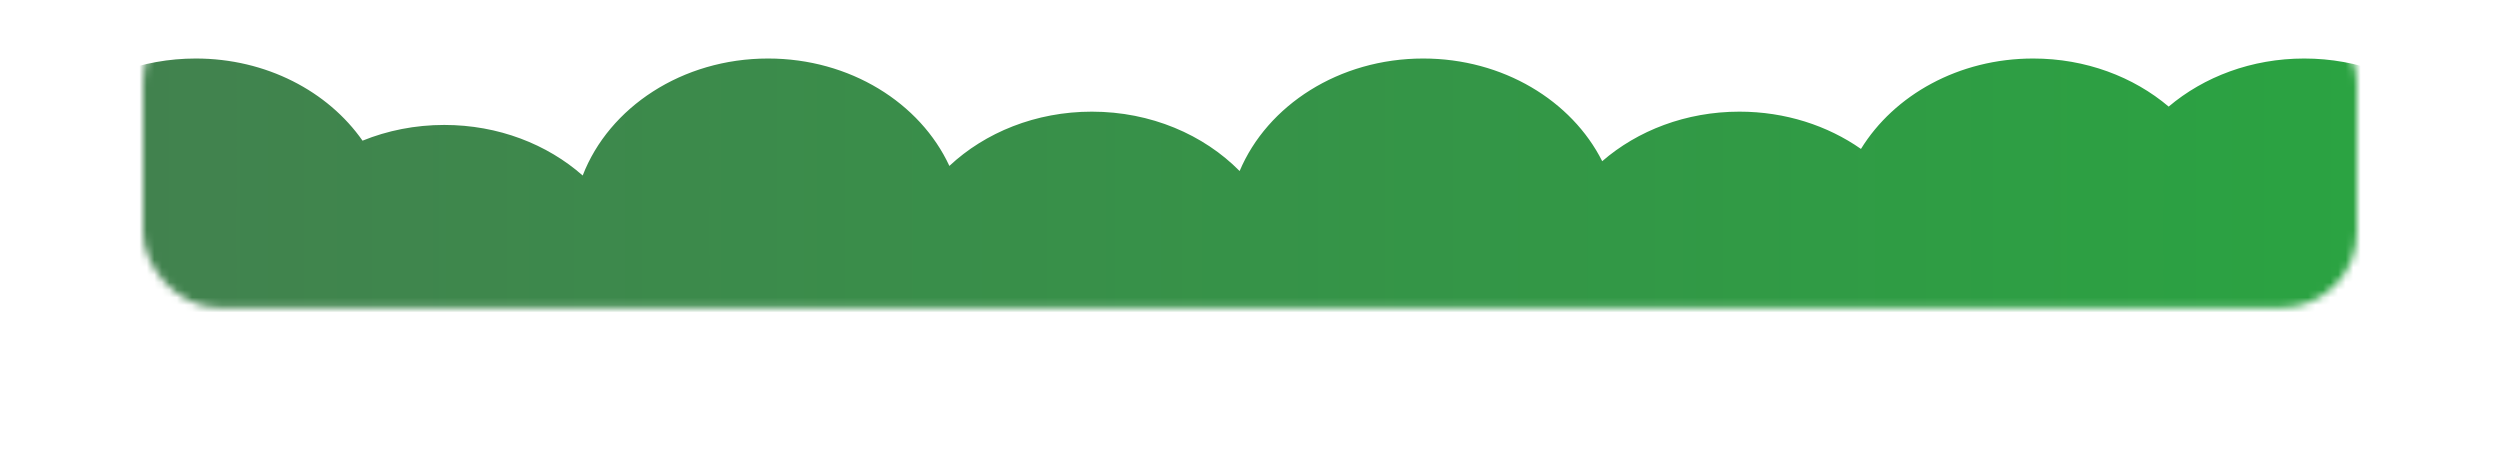 <svg width="332" height="63" viewBox="0 0 332 63" fill="none" xmlns="http://www.w3.org/2000/svg">
<mask id="mask0_572_6456" style="mask-type:alpha" maskUnits="userSpaceOnUse" x="19" y="0" width="294" height="41">
<rect x="19" y="0.85" width="294" height="40" rx="10" fill="white"/>
</mask>
<g mask="url(#mask0_572_6456)">
<path fill-rule="evenodd" clip-rule="evenodd" d="M36.856 51.554C33.552 52.895 29.875 53.643 26 53.643C11.641 53.643 0 43.374 0 30.707C0 18.04 11.641 7.771 26 7.771C35.36 7.771 43.566 12.134 48.144 18.681C51.448 17.34 55.125 16.592 59 16.592C66.178 16.592 72.677 19.159 77.382 23.308C80.871 14.271 90.575 7.771 102 7.771C112.881 7.771 122.2 13.667 126.077 22.035C130.818 17.598 137.543 14.828 145 14.828C152.832 14.828 159.855 17.883 164.622 22.715C168.299 13.988 177.827 7.771 189 7.771C199.607 7.771 208.73 13.373 212.774 21.407C217.466 17.338 223.901 14.828 231 14.828C237.096 14.828 242.702 16.679 247.136 19.778C251.538 12.626 260.126 7.771 270 7.771C276.986 7.771 283.328 10.201 288 14.156C292.672 10.201 299.014 7.771 306 7.771C320.359 7.771 332 18.04 332 30.707C332 43.374 320.359 53.643 306 53.643C299.014 53.643 292.672 51.212 288 47.257C283.328 51.212 276.986 53.643 270 53.643C263.904 53.643 258.298 51.792 253.864 48.693C249.462 55.844 240.874 60.7 231 60.7C220.393 60.7 211.27 55.097 207.226 47.064C202.534 51.133 196.099 53.643 189 53.643C181.168 53.643 174.145 50.588 169.378 45.755C165.701 54.482 156.173 60.7 145 60.7C134.119 60.7 124.8 54.804 120.923 46.436C116.182 50.873 109.457 53.643 102 53.643C94.822 53.643 88.323 51.076 83.618 46.927C80.129 55.964 70.425 62.464 59 62.464C49.64 62.464 41.434 58.101 36.856 51.554Z" fill="url(#paint0_linear_572_6456)"/>
</g>
<defs>
<linearGradient id="paint0_linear_572_6456" x1="0" y1="35.117" x2="332" y2="35.117" gradientUnits="userSpaceOnUse">
<stop stop-color="#43804F"/>
<stop offset="1" stop-color="#29A541"/>
</linearGradient>
</defs>
</svg>
